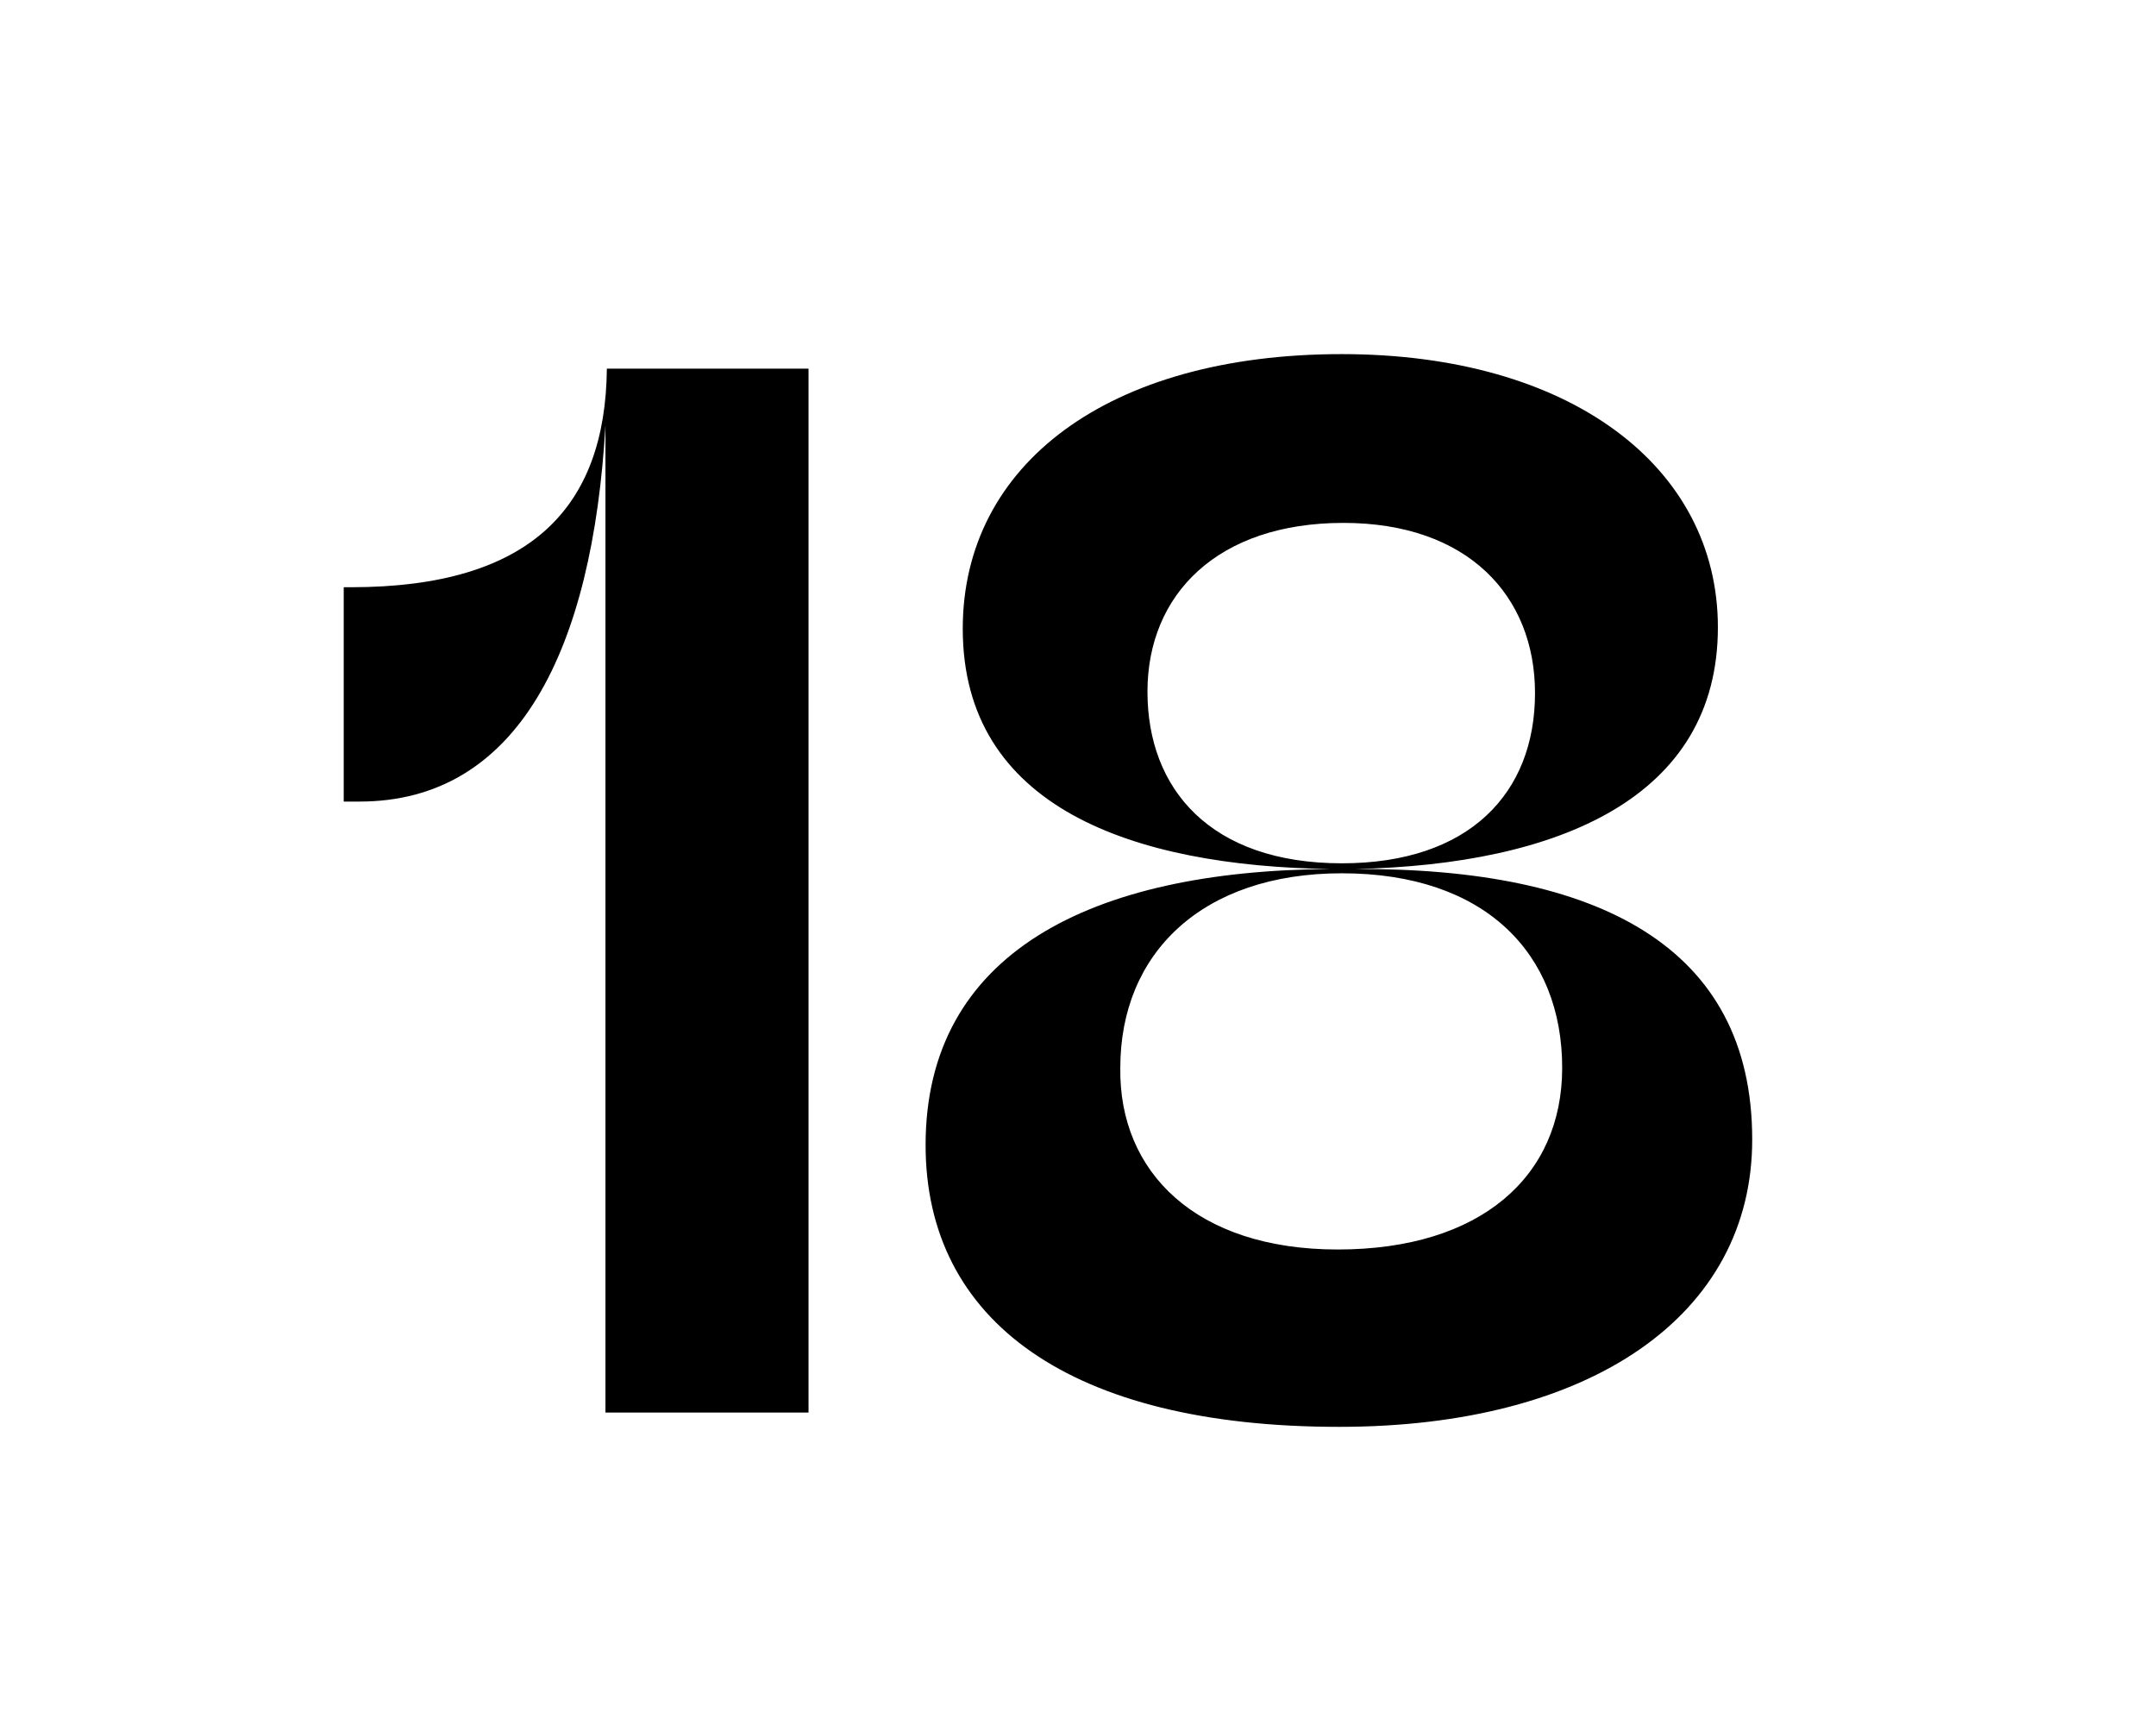 <svg xmlns="http://www.w3.org/2000/svg" viewBox="0 0 365 290"><title>Untitled-4</title><g id="Layer_5" data-name="Layer 5"><path d="M102.5,72c-2.18,38-14.77,63.68-41.64,63.68H58.19V99.4H59.4c30.51,0,43.1-13.56,43.34-37h34.14V239.1H102.5Z"/><path d="M226.7,241.52c-45.52,0-70-17.92-70-47.7,0-32.44,27.84-46.48,68.52-46.72-33.42-.49-62.23-10.41-62.23-40.68,0-27.84,24.7-46.48,64.16-46.48,38.74,0,63.68,19.12,63.68,46.24,0,28.81-26.88,40.19-61.5,40.92,41.16-.24,67.31,13.07,67.31,45.76C296.67,222.64,269.31,241.52,226.7,241.52Zm37.77-60.77c0-19.37-13.08-32.93-37.29-32.93-23.72,0-37.52,13.56-37.52,32.93-.25,17.67,12.83,30.75,36.8,30.75C250.67,211.5,264.47,199.15,264.47,180.75Zm-4.6-63.43c0-16.47-11.38-28.81-32.44-28.81-21.31,0-33.17,12.1-33.17,28.57s10.65,29.05,32.92,29.05C248.73,146.13,259.87,134.27,259.87,117.32Z"/></g></svg>